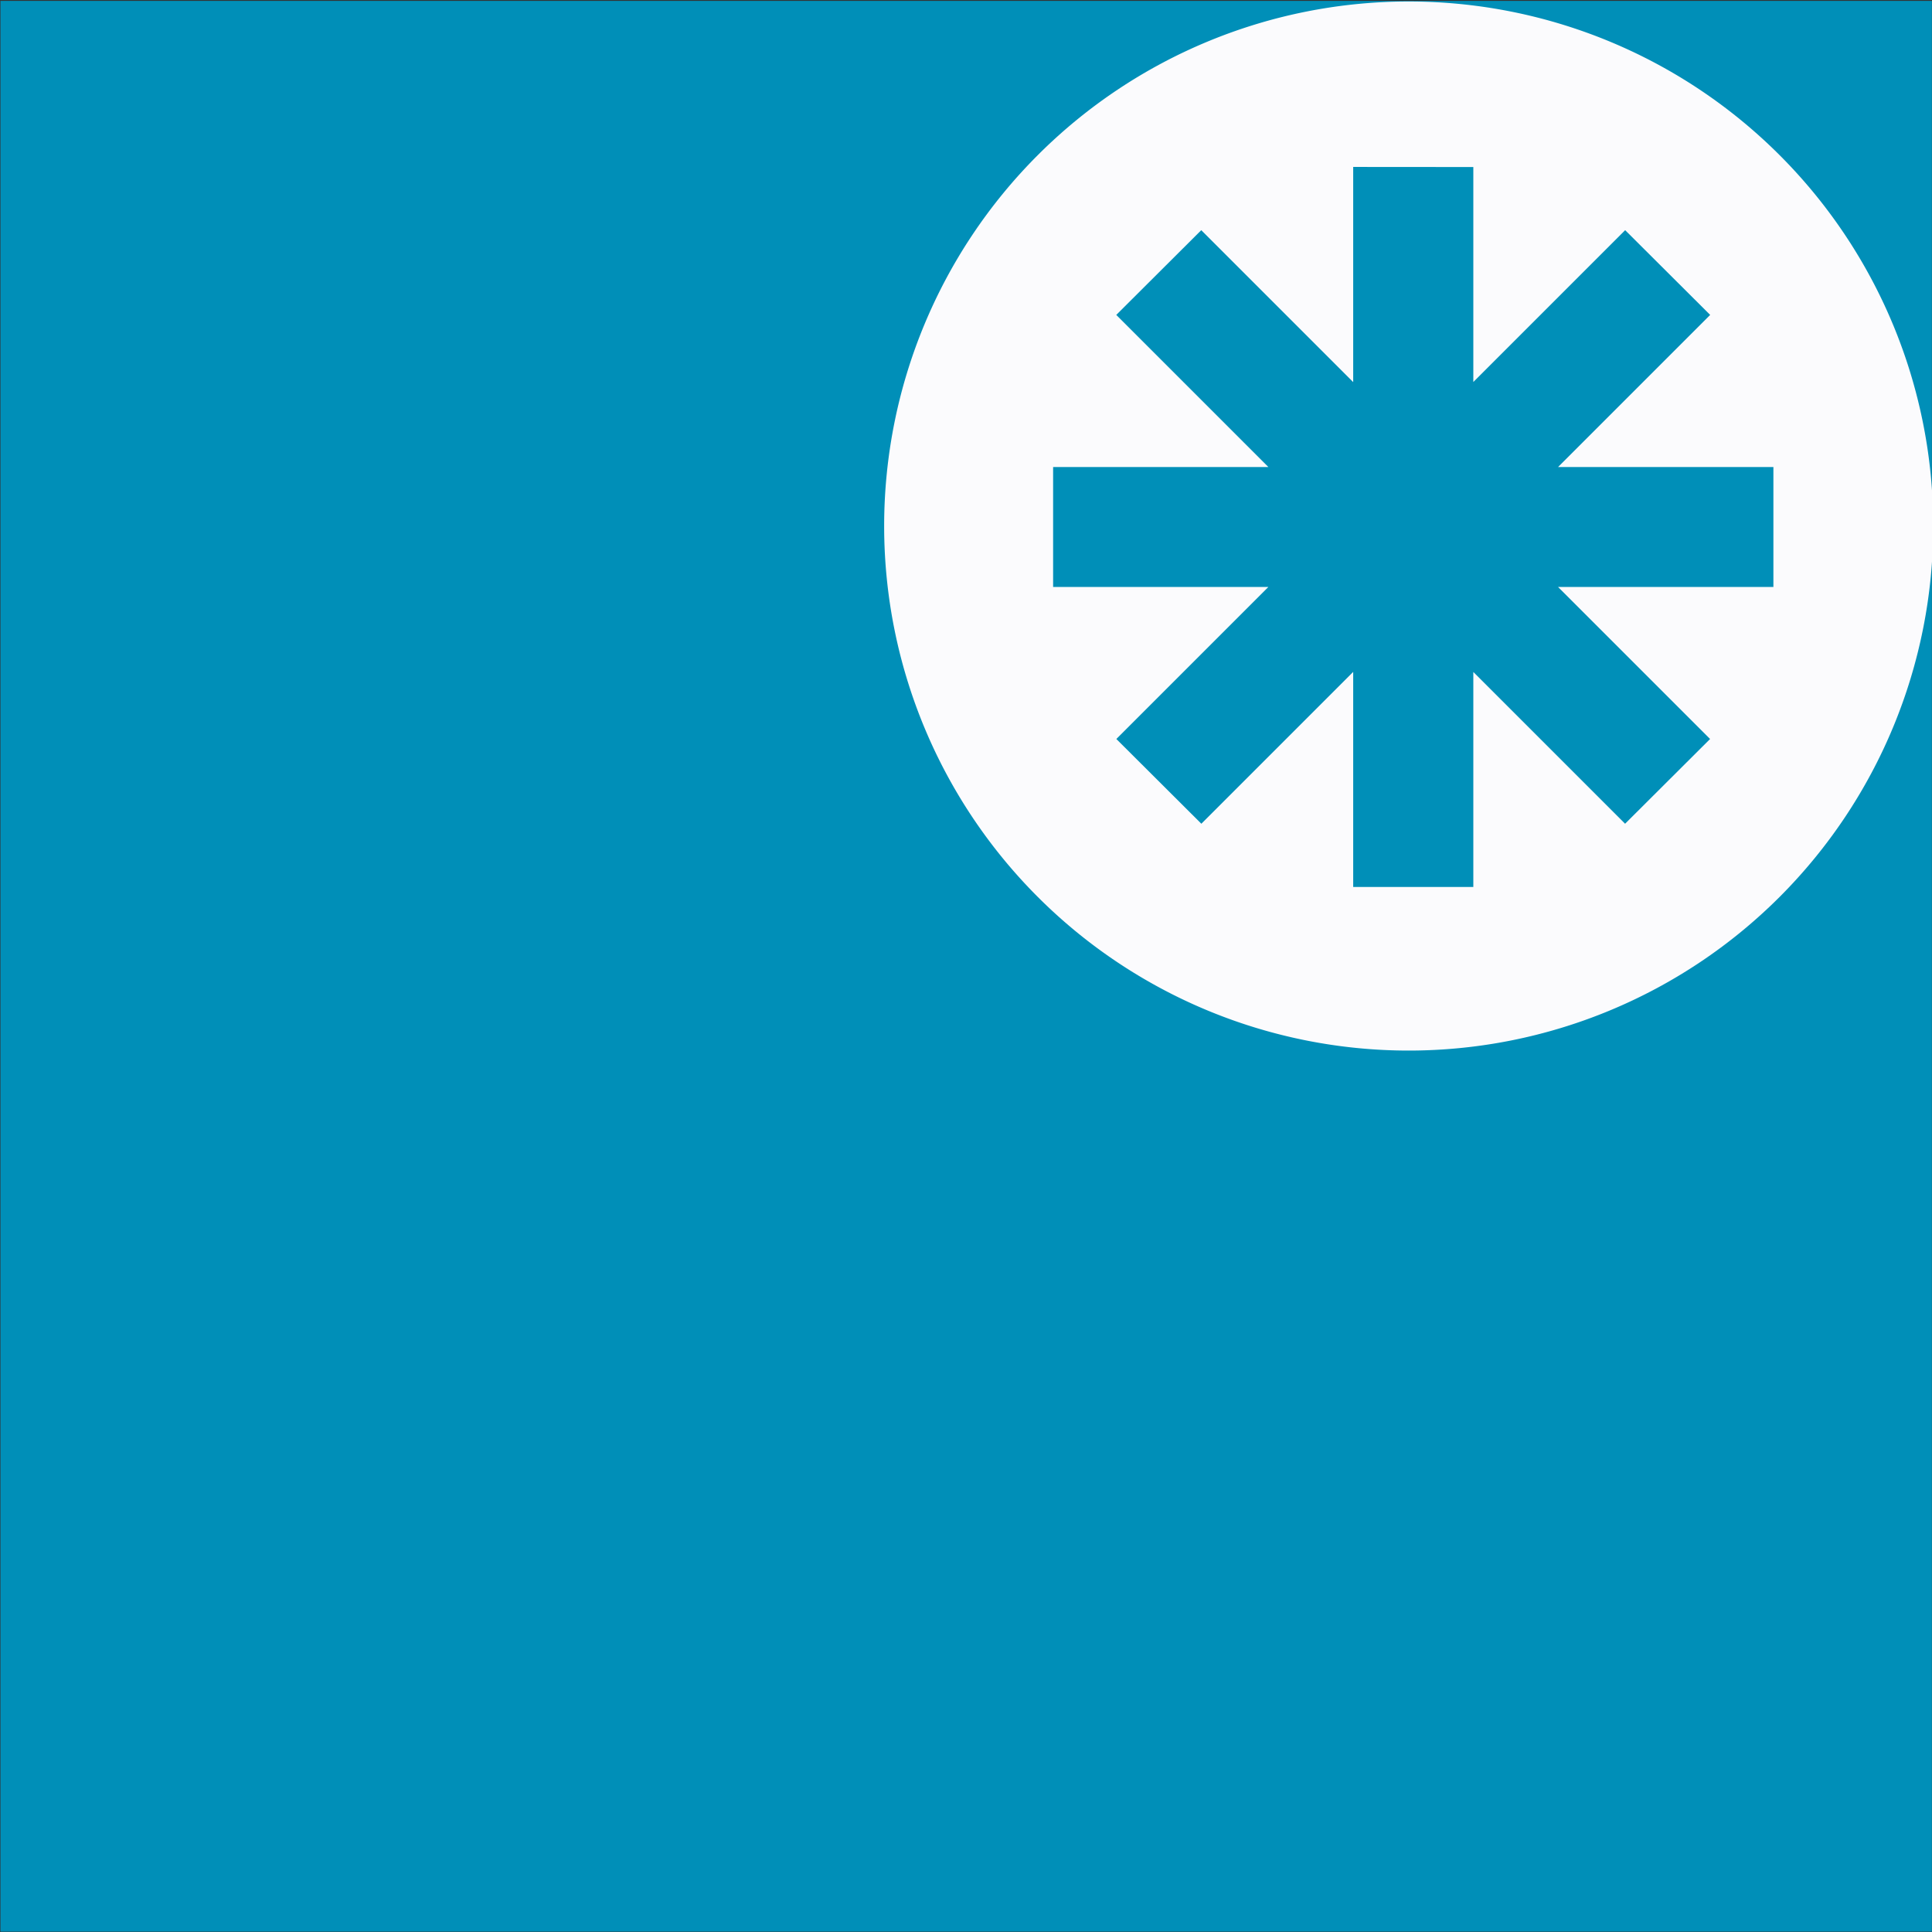 <?xml version="1.0" encoding="UTF-8" standalone="no"?>
<svg
   xmlns:dc="http://purl.org/dc/elements/1.1/"
   xmlns:cc="http://creativecommons.org/ns#"
   xmlns:rdf="http://www.w3.org/1999/02/22-rdf-syntax-ns#"
   xmlns:svg="http://www.w3.org/2000/svg"
   xmlns="http://www.w3.org/2000/svg"
   xmlns:sodipodi="http://sodipodi.sourceforge.net/DTD/sodipodi-0.dtd"
   xmlns:inkscape="http://www.inkscape.org/namespaces/inkscape"
   id="visual"
   viewBox="0 0 22 22"
   version="1.1"
   sodipodi:docname="overlay-create.svg"
   inkscape:version="0.92.3 (2405546, 2018-03-11)">
  <rect x="0" y="0" width="22" height="22" fill="#333333" stroke="none"/>
  <sodipodi:namedview
     pagecolor="#ffffff"
     bordercolor="#666666"
     borderopacity="1"
     objecttolerance="10"
     gridtolerance="10"
     guidetolerance="10"
     inkscape:pageopacity="0"
     inkscape:pageshadow="2"
     inkscape:window-width="1920"
     inkscape:window-height="1137"
     id="namedview27"
     showgrid="false"
     inkscape:zoom="16"
     inkscape:cx="9.1413366"
     inkscape:cy="4.3011455"
     inkscape:window-x="1912"
     inkscape:window-y="-8"
     inkscape:window-maximized="1"
     inkscape:current-layer="visual"
     inkscape:pagecheckerboard="true" />
  <defs
     id="defs4">
    <style
       id="style2">.cls-1{fill:none;stroke:#fbfbfd;stroke-miterlimit:10;}.cls-2{fill:#fbfbfd;}</style>
  </defs>
  <title
     id="title6">newElement</title>
  <rect
     style="opacity:1;fill:#008fb8;fill-opacity:1;stroke:none;stroke-width:8.371;stroke-linejoin:round;stroke-miterlimit:4;stroke-dasharray:none;stroke-opacity:1"
     id="rect819"
     width="21.994"
     height="21.986"
     x="0.005"
     y="0.01"
     inkscape:label="base" />
  <path
     style="fill:#fbfbfd;stroke-width:0.853"
     d="m 22.014,5.99 a 5.973,5.973 0 0 1 -5.973,5.973 5.973,5.973 0 0 1 -5.973,-5.973 5.973,5.973 0 0 1 5.973,-5.973 5.973,5.973 0 0 1 5.973,5.973 z"
     id="circle16"
     inkscape:connector-curvature="0"
     inkscape:label="circle" />
  <path
     inkscape:connector-curvature="0"
     id="line14-0"
     style="color:#000000;font-style:normal;font-variant:normal;font-weight:normal;font-stretch:normal;font-size:medium;line-height:normal;font-family:sans-serif;font-variant-ligatures:normal;font-variant-position:normal;font-variant-caps:normal;font-variant-numeric:normal;font-variant-alternates:normal;font-feature-settings:normal;text-indent:0;text-align:start;text-decoration:none;text-decoration-line:none;text-decoration-style:solid;text-decoration-color:#000000;letter-spacing:normal;word-spacing:normal;text-transform:none;writing-mode:lr-tb;direction:ltr;text-orientation:mixed;dominant-baseline:auto;baseline-shift:baseline;text-anchor:start;white-space:normal;shape-padding:0;clip-rule:nonzero;display:inline;overflow:visible;visibility:visible;opacity:1;isolation:auto;mix-blend-mode:normal;color-interpolation:sRGB;color-interpolation-filters:linearRGB;solid-color:#000000;solid-opacity:1;vector-effect:none;fill:#008fb8;fill-opacity:1;fill-rule:nonzero;stroke:none;stroke-width:1.367;stroke-linecap:butt;stroke-linejoin:miter;stroke-miterlimit:10;stroke-dasharray:none;stroke-dashoffset:0;stroke-opacity:1;color-rendering:auto;image-rendering:auto;shape-rendering:auto;text-rendering:auto;enable-background:accumulate"
     d="m 13.679,2.621 -0.968,0.965 5.794,5.794 0.968,-0.965 z m 4.827,0 -5.794,5.794 0.968,0.965 5.794,-5.794 z m -6.514,2.697 v 1.366 h 8.202 V 5.318 Z m 3.417,-3.417 v 8.199 h 1.368 V 1.902 Z"
     inkscape:label="overlay" />
</svg>
